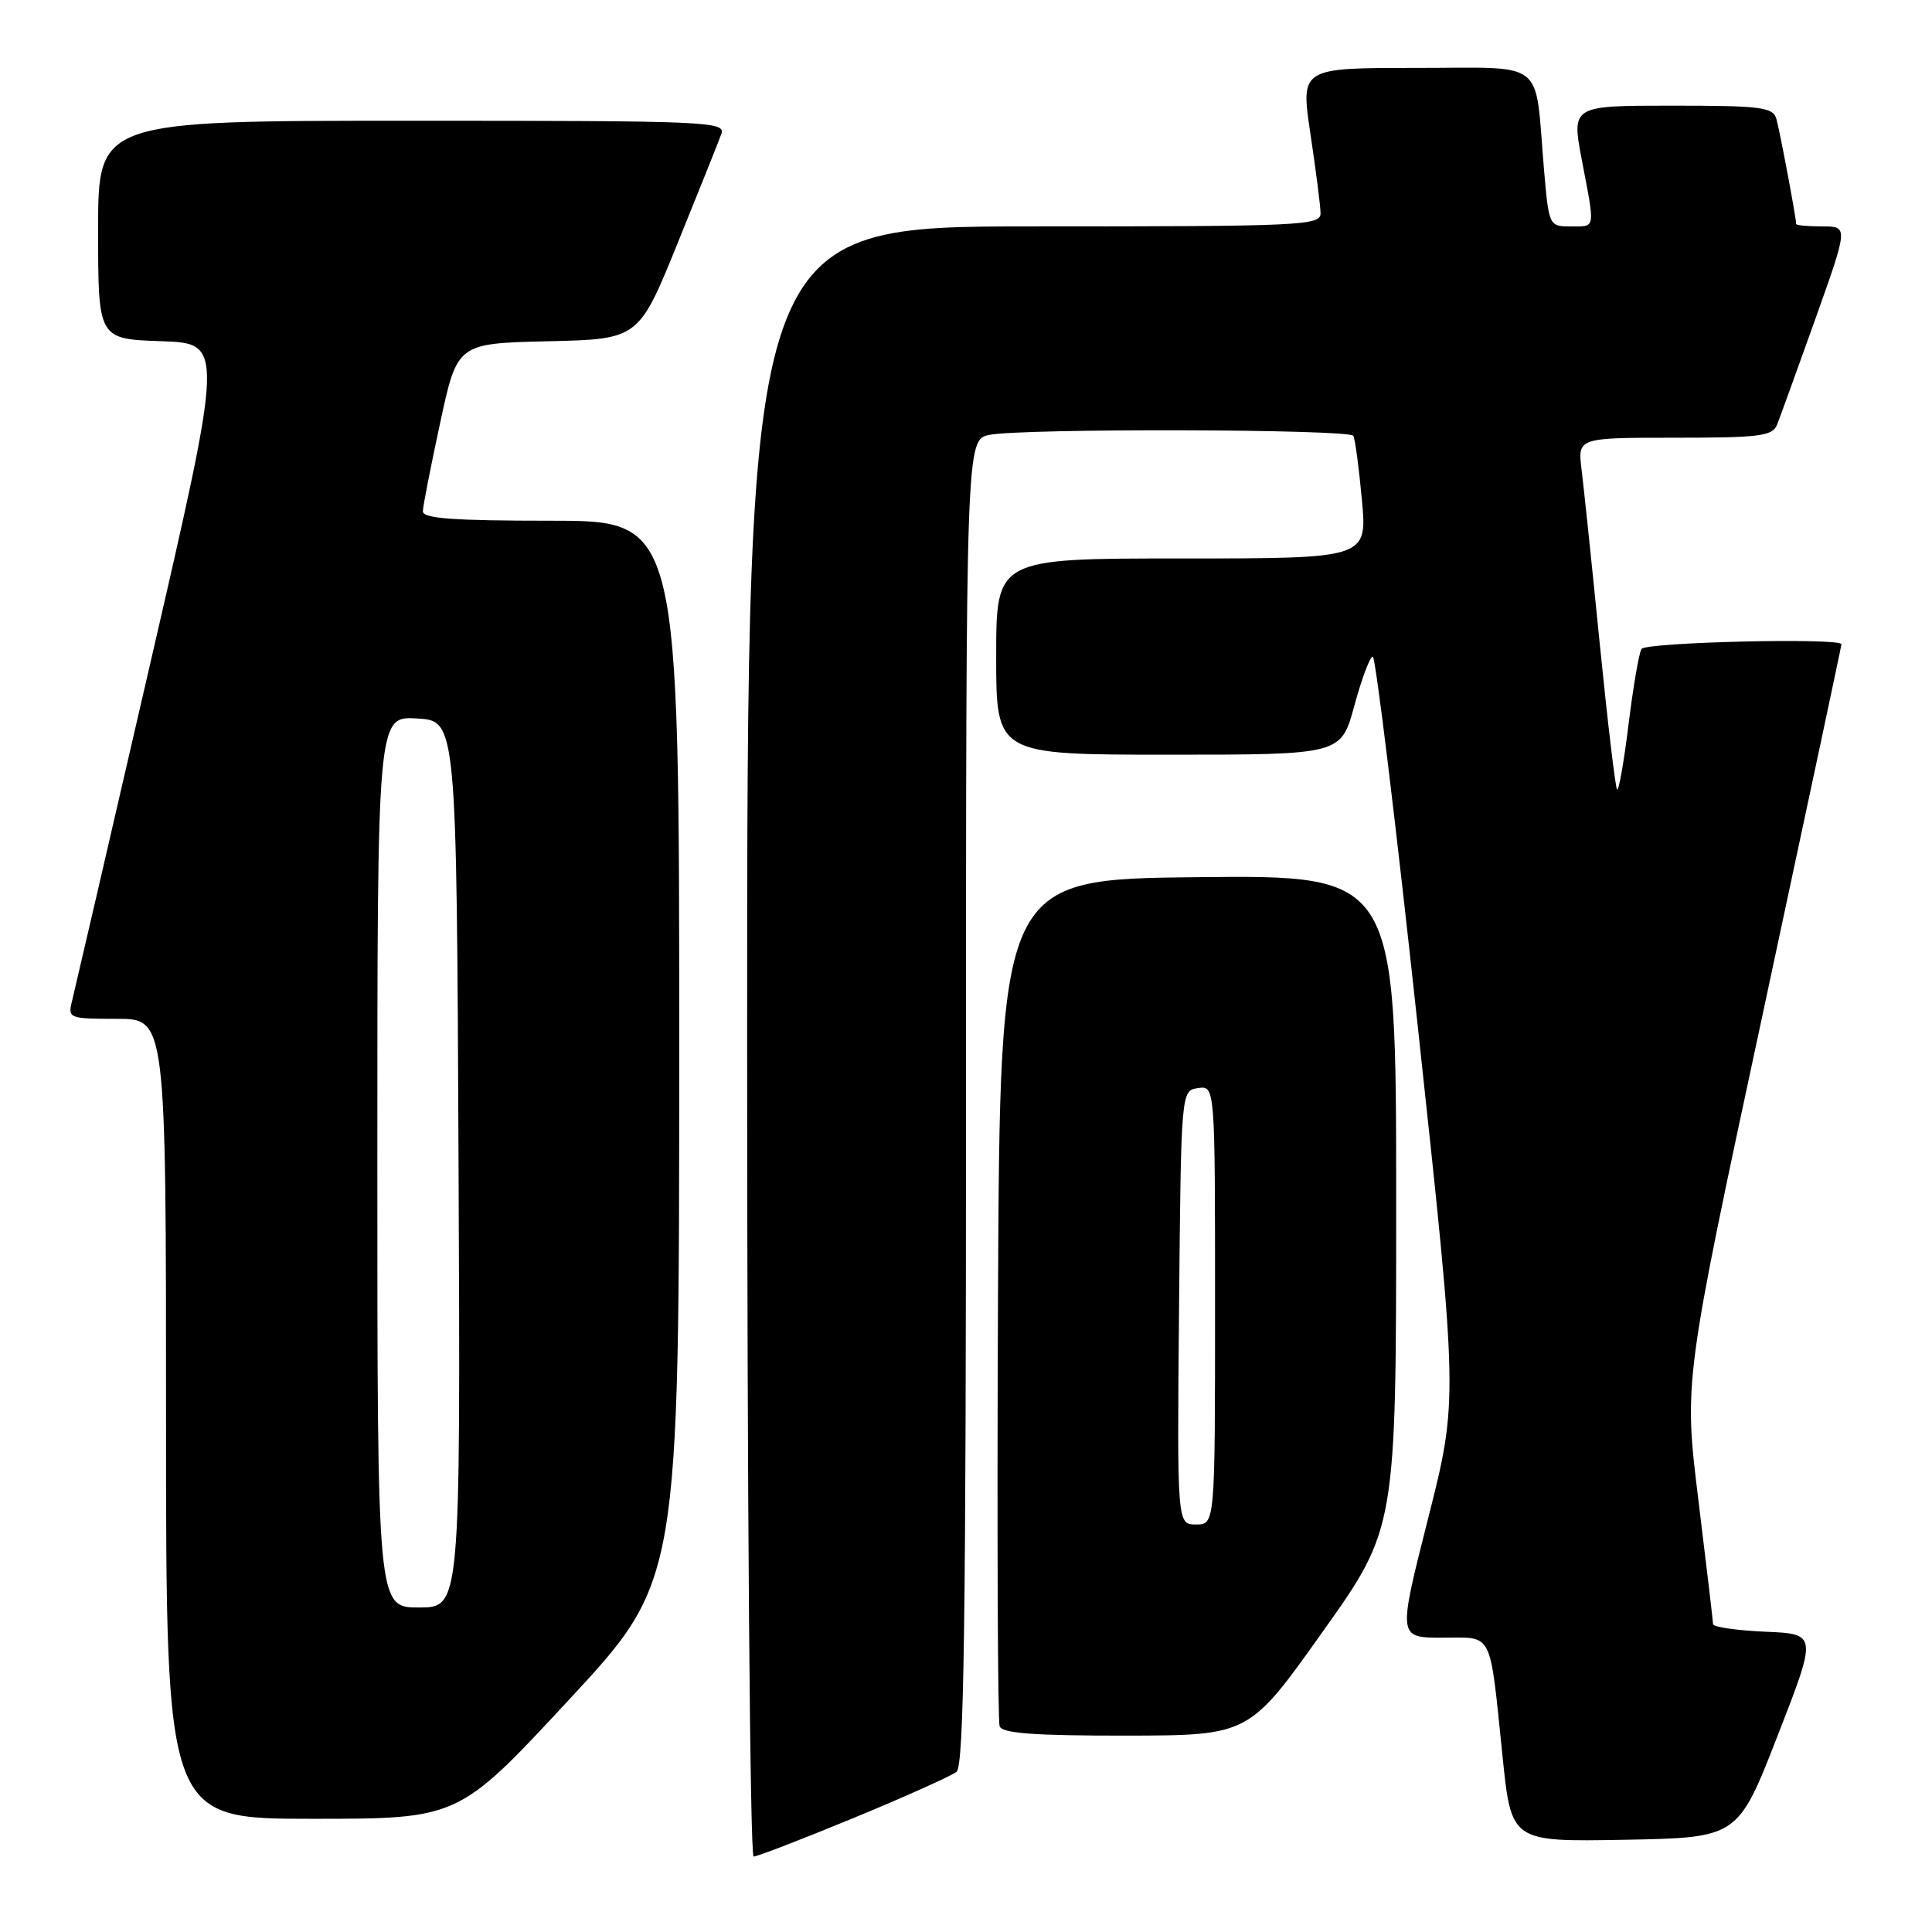 <?xml version="1.0" encoding="UTF-8" standalone="no"?>
<!DOCTYPE svg PUBLIC "-//W3C//DTD SVG 1.1//EN" "http://www.w3.org/Graphics/SVG/1.1/DTD/svg11.dtd" >
<svg xmlns="http://www.w3.org/2000/svg" xmlns:xlink="http://www.w3.org/1999/xlink" version="1.1" viewBox="0 0 256 256">
 <g >
 <path fill="currentColor"
d=" M 113.11 240.89 C 119.93 238.08 126.06 235.32 126.75 234.77 C 127.73 233.97 128.00 215.00 128.00 146.00 C 128.00 58.25 128.00 58.25 131.13 57.62 C 135.57 56.74 178.79 56.85 179.32 57.75 C 179.56 58.16 180.07 61.99 180.46 66.25 C 181.17 74.00 181.17 74.00 156.59 74.00 C 132.00 74.00 132.00 74.00 132.00 87.00 C 132.00 100.00 132.00 100.00 154.85 100.00 C 177.70 100.00 177.70 100.00 179.46 93.50 C 180.43 89.93 181.53 87.00 181.90 87.00 C 182.27 87.00 184.97 109.16 187.89 136.25 C 193.21 185.50 193.21 185.50 189.22 201.25 C 185.23 217.00 185.23 217.00 191.09 217.00 C 197.95 217.00 197.34 215.80 199.10 232.78 C 200.26 244.05 200.26 244.05 215.27 243.78 C 230.28 243.50 230.28 243.50 235.54 230.00 C 240.80 216.50 240.80 216.50 233.90 216.21 C 230.11 216.04 227.00 215.59 226.99 215.21 C 226.98 214.82 226.11 207.43 225.05 198.79 C 223.11 183.07 223.11 183.07 233.56 134.41 C 239.30 107.64 244.00 85.58 244.00 85.37 C 244.00 84.48 218.07 85.09 217.51 85.99 C 217.17 86.53 216.40 91.03 215.79 95.99 C 215.18 100.95 214.50 104.83 214.27 104.61 C 214.05 104.39 213.02 95.72 211.98 85.35 C 210.95 74.98 209.86 64.59 209.57 62.25 C 209.04 58.00 209.04 58.00 221.91 58.00 C 233.24 58.00 234.87 57.79 235.48 56.25 C 235.86 55.29 238.14 48.99 240.55 42.25 C 244.91 30.00 244.91 30.00 241.46 30.00 C 239.56 30.00 238.00 29.86 238.00 29.68 C 238.00 28.84 235.82 17.28 235.38 15.75 C 234.92 14.20 233.37 14.00 221.55 14.00 C 208.23 14.00 208.23 14.00 209.61 21.25 C 211.38 30.53 211.47 30.00 208.12 30.00 C 205.25 30.00 205.23 29.97 204.57 22.25 C 203.33 7.61 205.10 9.00 187.58 9.00 C 172.33 9.00 172.33 9.00 173.64 17.75 C 174.36 22.56 174.97 27.29 174.98 28.25 C 175.00 29.89 172.53 30.00 137.00 30.00 C 99.00 30.00 99.00 30.00 99.00 138.00 C 99.00 197.78 99.38 246.00 99.86 246.00 C 100.34 246.00 106.30 243.70 113.11 240.89 Z  M 75.37 225.25 C 89.99 209.50 89.99 209.50 90.00 139.25 C 90.00 69.00 90.00 69.00 73.00 69.00 C 60.05 69.00 56.01 68.70 56.03 67.75 C 56.05 67.06 57.08 61.78 58.33 56.00 C 60.59 45.50 60.59 45.50 72.61 45.22 C 84.63 44.94 84.63 44.94 89.79 32.22 C 92.63 25.22 95.24 18.71 95.58 17.75 C 96.18 16.10 93.81 16.00 54.61 16.00 C 13.00 16.00 13.00 16.00 13.00 30.46 C 13.00 44.92 13.00 44.92 21.35 45.21 C 29.69 45.50 29.69 45.50 19.89 88.00 C 14.50 111.38 9.83 131.51 9.52 132.75 C 8.98 134.91 9.22 135.00 15.48 135.00 C 22.00 135.00 22.00 135.00 22.00 188.00 C 22.00 241.00 22.00 241.00 41.38 241.00 C 60.76 241.00 60.76 241.00 75.37 225.25 Z  M 175.25 216.23 C 185.00 202.51 185.00 202.51 185.00 159.24 C 185.00 115.97 185.00 115.97 158.75 116.23 C 132.50 116.50 132.50 116.50 132.24 172.00 C 132.10 202.53 132.20 228.06 132.46 228.75 C 132.81 229.68 137.10 229.99 149.22 229.98 C 165.50 229.95 165.50 229.95 175.25 216.23 Z  M 50.00 153.95 C 50.00 94.90 50.00 94.90 55.25 95.20 C 60.50 95.50 60.50 95.50 60.76 154.25 C 61.02 213.00 61.02 213.00 55.51 213.00 C 50.00 213.00 50.00 213.00 50.00 153.95 Z  M 156.23 173.25 C 156.50 144.50 156.50 144.50 158.75 144.18 C 161.00 143.86 161.00 143.86 161.00 172.93 C 161.00 202.00 161.00 202.00 158.48 202.00 C 155.97 202.00 155.97 202.00 156.23 173.25 Z "/>
</g>
</svg>